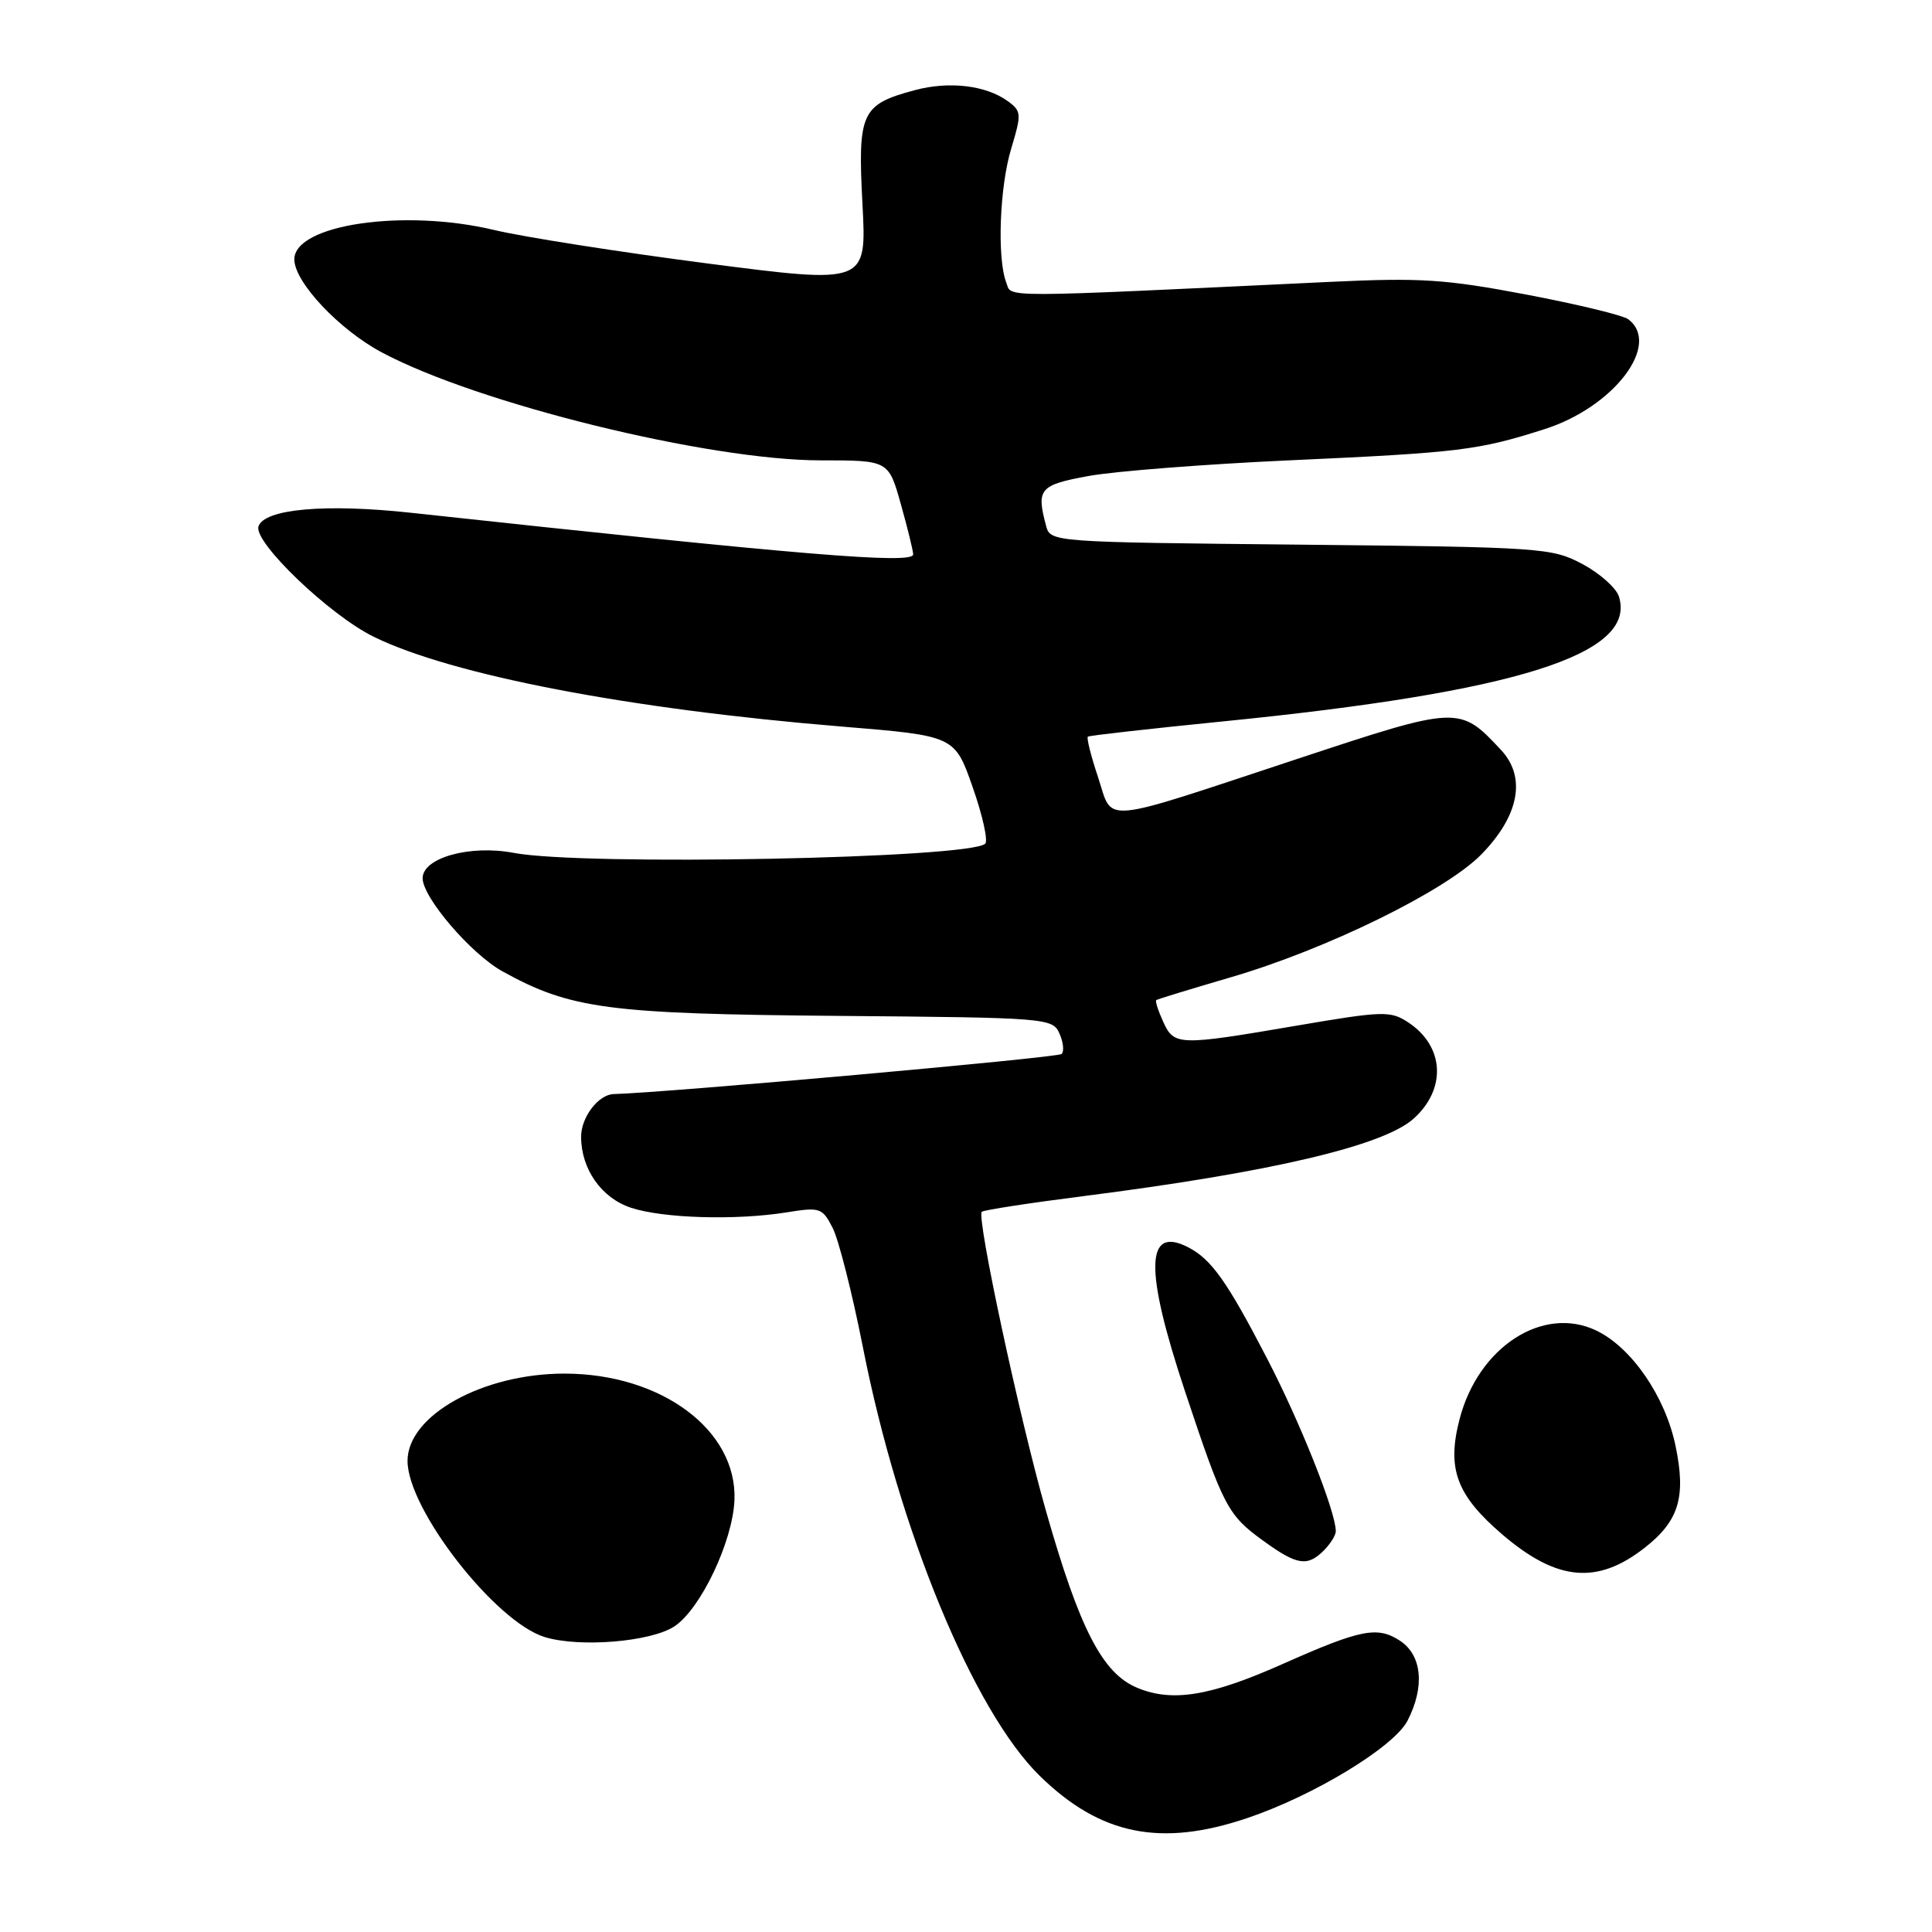 <?xml version="1.0" encoding="UTF-8" standalone="no"?>
<!DOCTYPE svg PUBLIC "-//W3C//DTD SVG 1.1//EN" "http://www.w3.org/Graphics/SVG/1.1/DTD/svg11.dtd" >
<svg xmlns="http://www.w3.org/2000/svg" xmlns:xlink="http://www.w3.org/1999/xlink" version="1.1" viewBox="0 0 256 256">
 <g >
 <path fill="currentColor"
d=" M 165.25 240.91 C 174.08 237.94 184.69 231.49 186.50 228.01 C 188.82 223.51 188.43 219.33 185.51 217.41 C 182.51 215.45 180.33 215.88 170.00 220.47 C 160.37 224.76 155.33 225.58 150.68 223.64 C 146.08 221.72 143.05 215.86 138.60 200.22 C 135.08 187.89 129.38 161.29 130.09 160.57 C 130.32 160.34 136.36 159.41 143.51 158.50 C 168.40 155.33 183.31 151.83 187.32 148.22 C 191.71 144.27 191.38 138.61 186.58 135.46 C 184.23 133.92 183.26 133.95 171.78 135.91 C 156.10 138.59 155.58 138.57 154.12 135.37 C 153.46 133.92 153.05 132.64 153.21 132.52 C 153.37 132.39 157.78 131.05 163.00 129.52 C 175.72 125.82 191.57 118.05 196.30 113.20 C 201.31 108.07 202.26 102.98 198.89 99.37 C 193.40 93.49 193.27 93.49 172.02 100.52 C 145.27 109.36 147.54 109.15 145.50 102.99 C 144.56 100.18 143.95 97.75 144.15 97.61 C 144.34 97.46 152.35 96.56 161.95 95.60 C 201.00 91.71 216.94 86.69 214.51 79.03 C 214.15 77.90 211.97 75.96 209.68 74.74 C 205.64 72.59 204.38 72.50 172.35 72.17 C 139.31 71.84 139.19 71.83 138.61 69.67 C 137.30 64.78 137.74 64.26 144.25 63.07 C 147.69 62.44 159.63 61.51 170.79 61.00 C 193.46 59.97 195.89 59.67 204.70 56.85 C 213.86 53.92 220.16 45.63 215.75 42.30 C 215.06 41.78 208.98 40.31 202.24 39.03 C 191.55 37.00 188.22 36.78 176.24 37.35 C 131.37 39.48 134.12 39.47 133.33 37.42 C 132.10 34.21 132.45 24.74 134.00 19.66 C 135.37 15.11 135.35 14.73 133.56 13.42 C 130.66 11.30 125.77 10.72 121.20 11.95 C 114.12 13.85 113.64 14.90 114.28 27.03 C 114.84 37.64 114.84 37.64 93.67 34.90 C 82.03 33.39 69.35 31.40 65.50 30.48 C 53.53 27.62 39.00 29.75 39.00 34.37 C 39.00 37.37 44.94 43.69 50.60 46.70 C 63.36 53.50 93.88 61.00 108.78 61.00 C 117.74 61.00 117.74 61.00 119.37 66.82 C 120.27 70.01 121.00 73.00 121.00 73.46 C 121.00 74.79 106.24 73.56 54.50 67.95 C 43.11 66.71 35.02 67.43 34.25 69.75 C 33.56 71.82 43.68 81.52 49.53 84.38 C 59.90 89.46 83.40 93.97 111.50 96.27 C 126.50 97.50 126.50 97.50 128.88 104.29 C 130.19 108.02 130.94 111.39 130.55 111.79 C 128.59 113.75 77.28 114.76 68.07 113.01 C 62.27 111.91 56.00 113.66 56.00 116.37 C 56.00 118.92 62.42 126.41 66.58 128.71 C 75.59 133.69 80.54 134.35 110.98 134.61 C 138.76 134.84 139.48 134.90 140.38 136.94 C 140.90 138.08 141.02 139.31 140.67 139.66 C 140.18 140.15 88.14 144.80 81.32 144.97 C 79.30 145.02 77.00 148.03 77.00 150.62 C 77.00 154.90 79.69 158.74 83.60 160.03 C 87.85 161.44 97.51 161.72 104.20 160.65 C 108.66 159.93 108.96 160.03 110.33 162.70 C 111.12 164.24 112.93 171.36 114.34 178.52 C 119.13 202.83 129.00 226.74 137.78 235.32 C 145.79 243.15 153.79 244.78 165.25 240.91 Z  M 89.35 215.51 C 92.83 213.23 97.10 204.24 97.32 198.76 C 97.68 189.50 87.65 182.03 74.83 182.01 C 63.99 181.99 54.00 187.54 54.00 193.58 C 54.00 199.98 65.63 214.92 72.18 216.92 C 76.79 218.33 86.22 217.56 89.35 215.51 Z  M 217.94 205.08 C 222.47 201.52 223.43 198.37 222.02 191.60 C 220.66 185.03 216.19 178.54 211.51 176.30 C 204.44 172.93 195.88 178.48 193.40 188.05 C 191.69 194.63 192.99 198.12 199.08 203.34 C 206.31 209.52 211.64 210.01 217.94 205.08 Z  M 175.43 205.43 C 176.29 204.56 177.00 203.43 177.00 202.90 C 177.00 200.31 172.30 188.49 167.89 180.00 C 162.59 169.78 160.52 166.87 157.46 165.28 C 151.76 162.34 151.63 168.17 157.03 184.39 C 162.13 199.71 162.67 200.74 167.40 204.17 C 171.87 207.41 173.23 207.63 175.43 205.43 Z "/>
</g>
</svg>